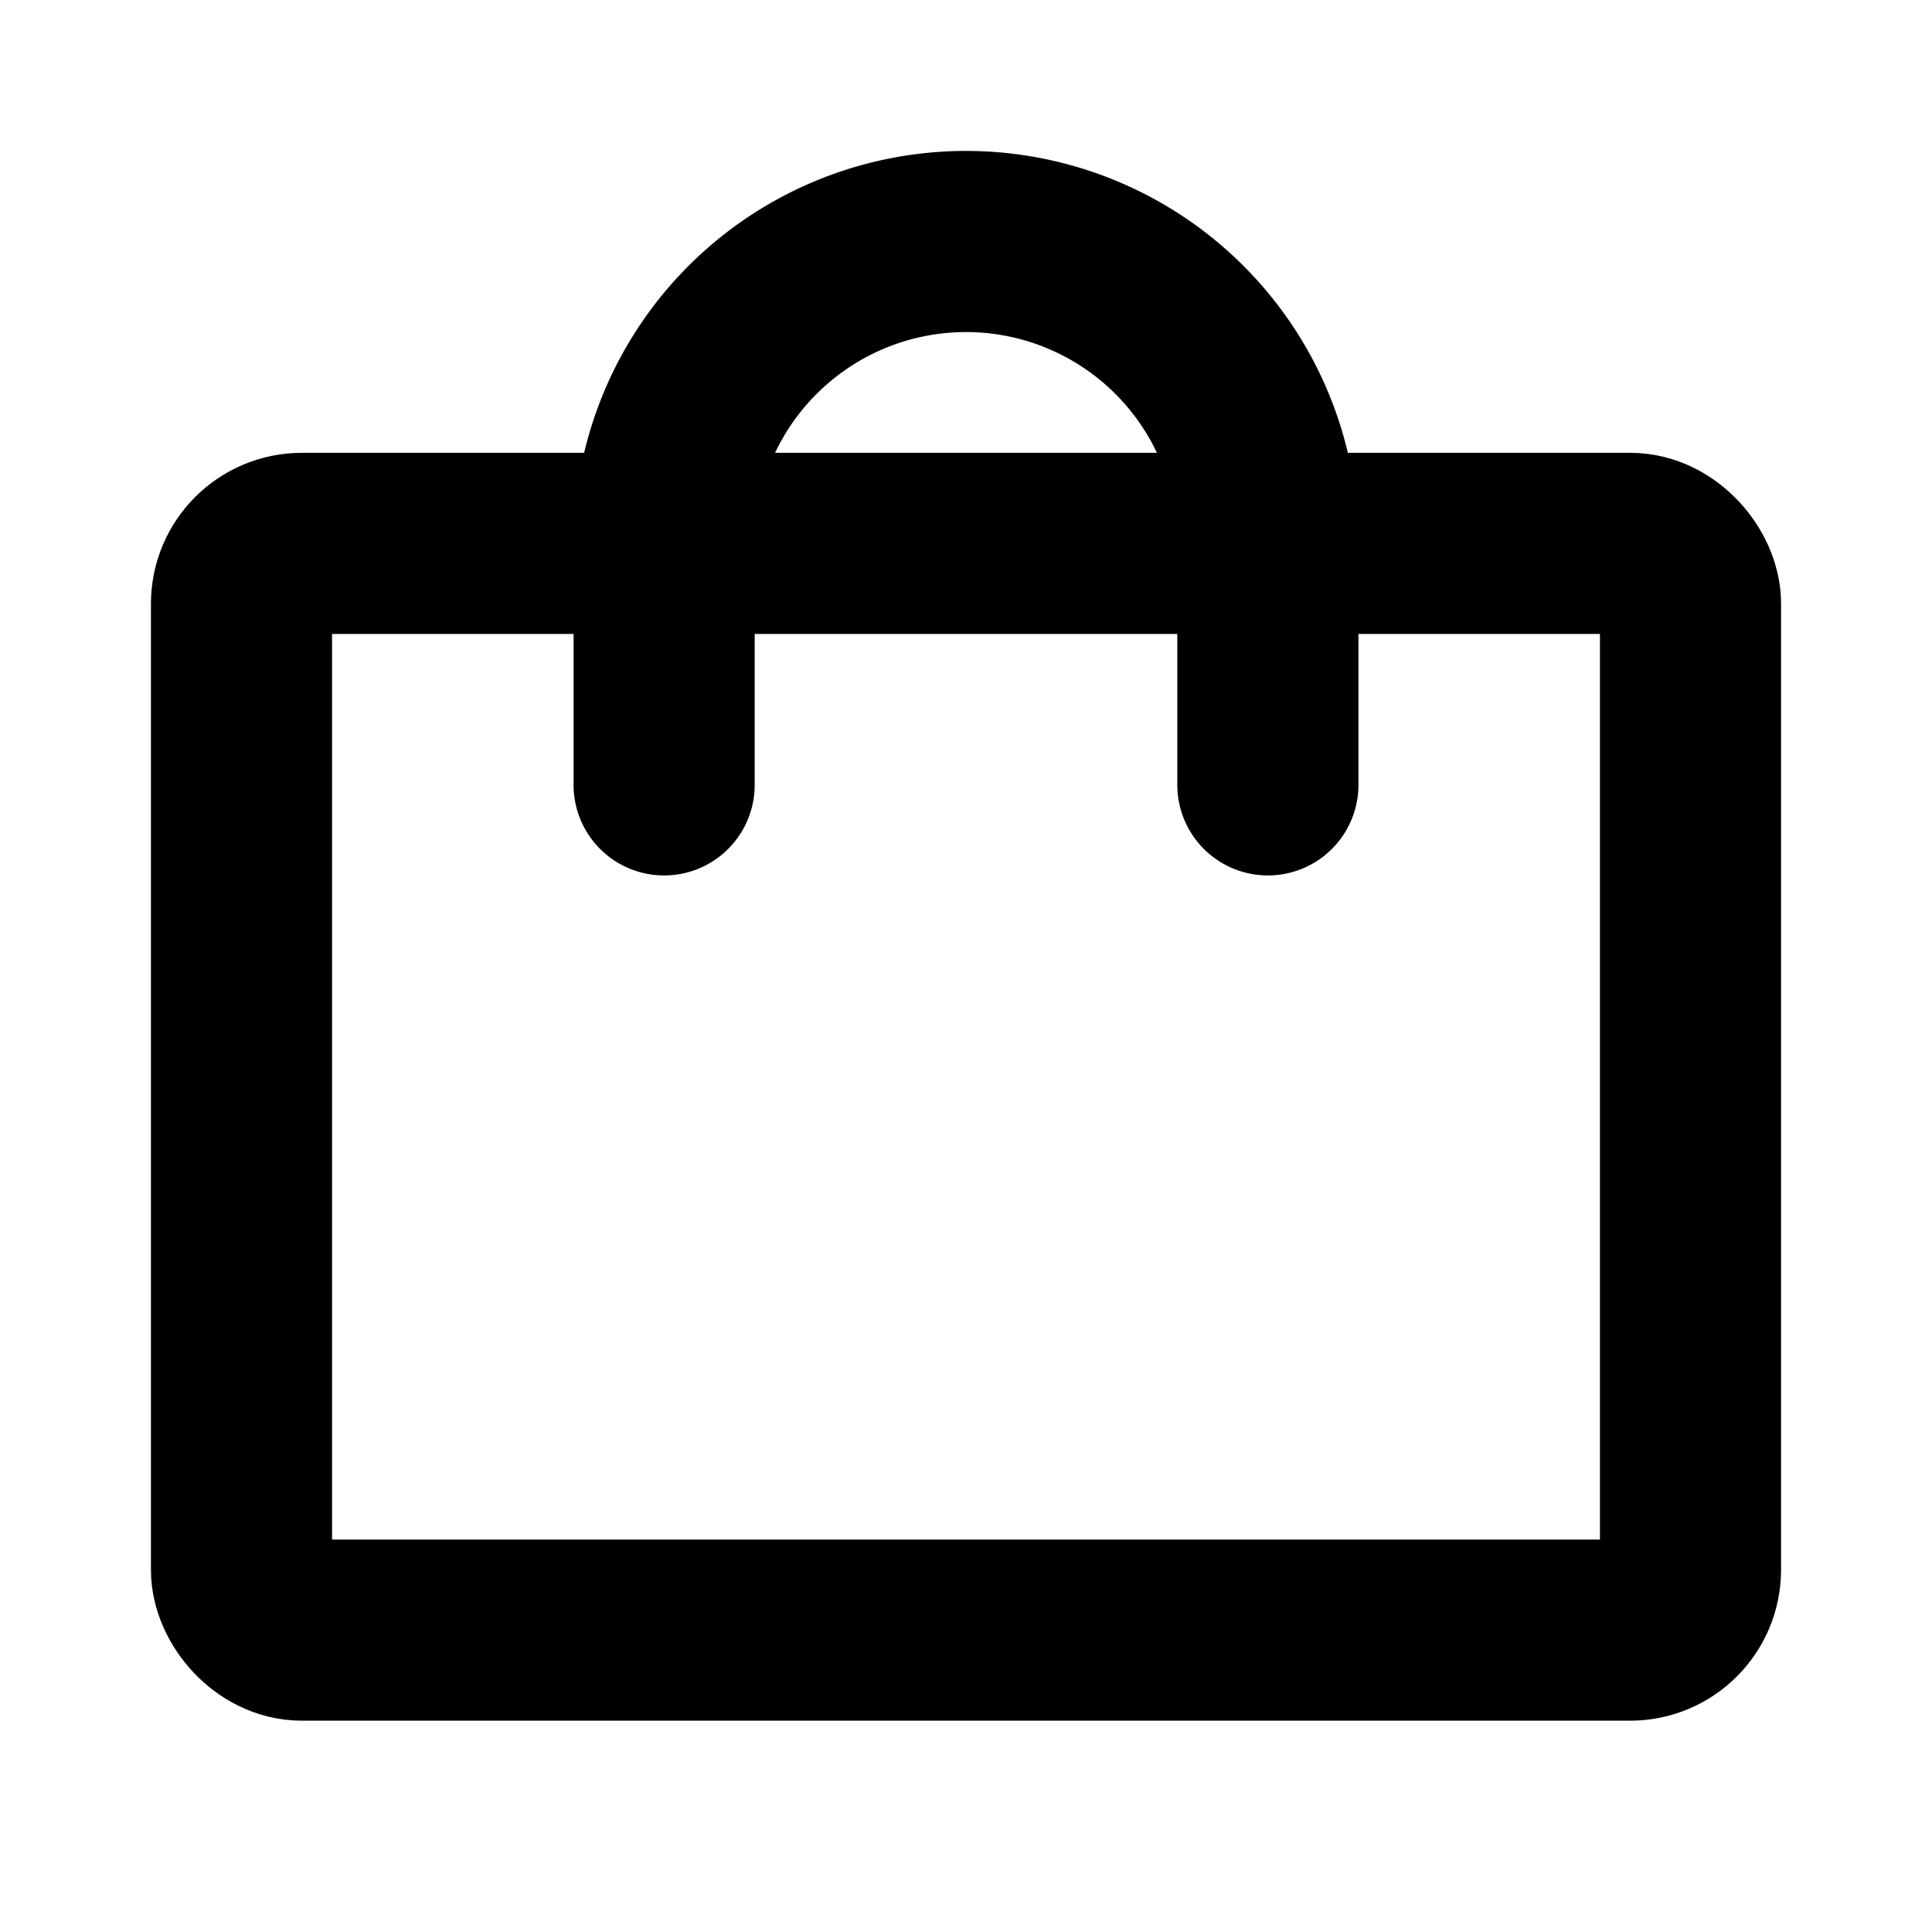 <svg id="Raw" xmlns="http://www.w3.org/2000/svg" viewBox="0 0 256 256">
  <rect width="256" height="256" fill="none"/>
  <rect x="32" y="72" width="192" height="144" rx="8" stroke-width="24" stroke="#000" stroke-linecap="round" stroke-linejoin="round" fill="none"/>
  <path d="M88,104V72a40,40,0,0,1,80,0v32" fill="none" stroke="#000" stroke-linecap="round" stroke-linejoin="round" stroke-width="24"/>
</svg>
